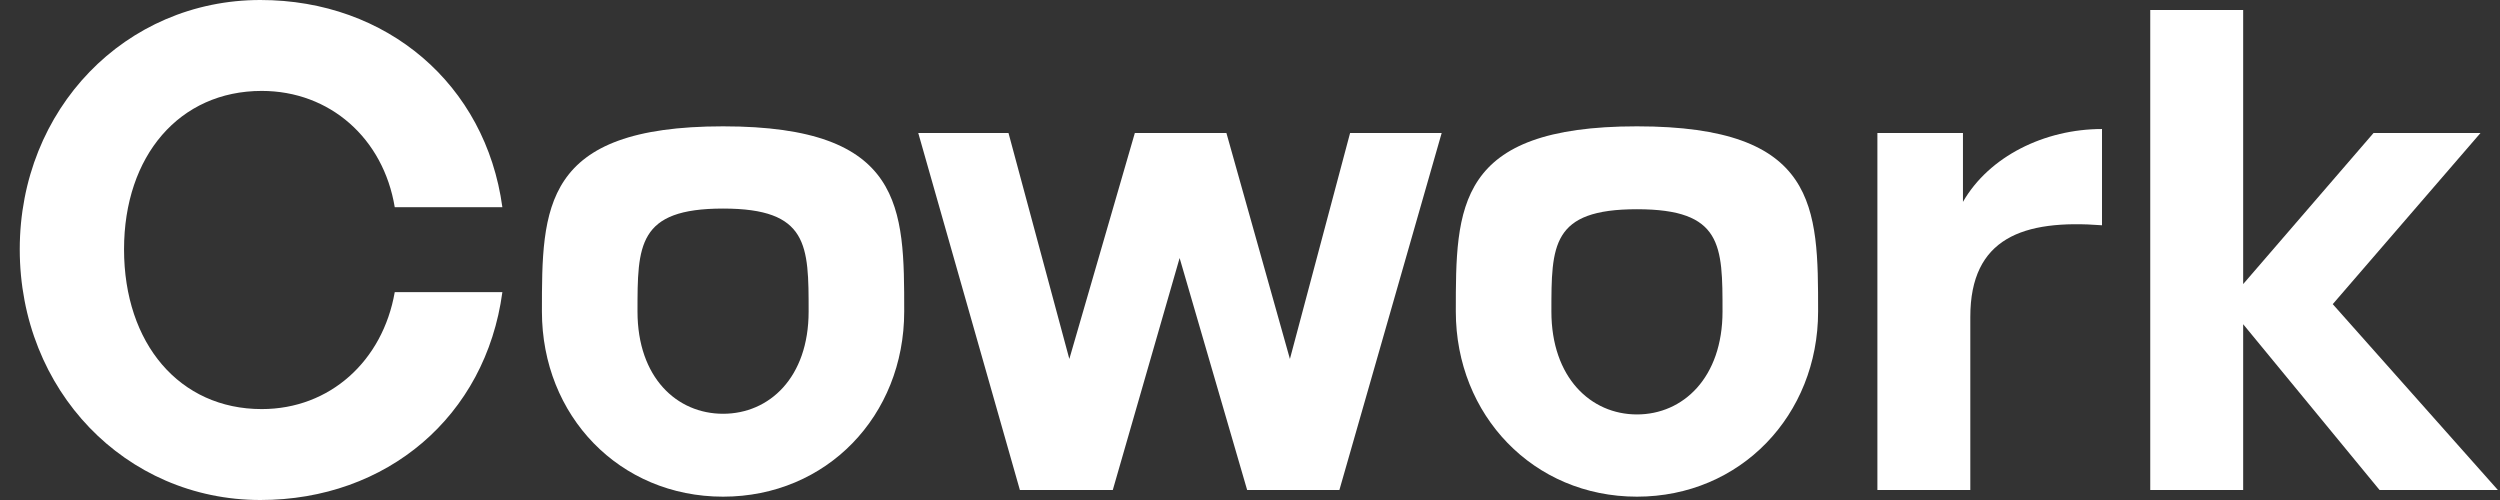 <svg width="120" height="24" viewBox="0 0 120 24" fill="none" xmlns="http://www.w3.org/2000/svg">
<rect x="0" y="0" width="120" height="24" fill="#333333" stroke="none"/>
<path d="M12.499 24C6.018 24 0.948 18.738 0.948 11.968C0.948 5.23 6.018 0 12.499 0C18.564 0 23.312 4.043 24.114 9.947H18.948C18.403 6.642 15.836 4.364 12.563 4.364C8.617 4.364 5.954 7.476 5.954 11.968C5.954 16.492 8.617 19.636 12.563 19.636C15.836 19.636 18.371 17.326 18.948 14.021H24.114C23.312 19.989 18.564 24 12.499 24Z" fill="white"/>
<path d="M34.707 6.064C26.012 6.064 26.012 9.979 26.012 14.952C26.012 19.957 29.733 23.84 34.707 23.84C39.68 23.84 43.402 19.957 43.402 14.952C43.402 9.979 43.402 6.064 34.707 6.064ZM34.707 10.011C38.814 10.011 38.814 11.775 38.814 14.952C38.814 18.128 36.921 19.861 34.707 19.861C32.493 19.861 30.6 18.128 30.6 14.952C30.6 11.775 30.6 10.011 34.707 10.011Z" fill="white"/>
<path d="M59.863 23.519L56.622 12.385L53.414 23.519H48.954L44.077 6.385H48.408L51.328 17.23L54.472 6.385H58.868L61.916 17.23L64.804 6.385H69.2L64.291 23.519H59.863Z" fill="white"/>
<path d="M78.574 23.84C73.6 23.84 69.879 19.925 69.879 14.952C69.879 9.947 69.879 6.064 78.574 6.064C87.269 6.064 87.269 9.947 87.269 14.952C87.269 19.925 83.547 23.84 78.574 23.84ZM78.574 19.893C80.788 19.893 82.681 18.128 82.681 14.952C82.681 11.775 82.681 10.043 78.574 10.043C74.467 10.043 74.467 11.775 74.467 14.952C74.467 18.128 76.36 19.893 78.574 19.893Z" fill="white"/>
<path d="M94.575 15.209V23.519H90.115V6.385H94.222V9.69C95.473 7.508 98.136 6.193 100.896 6.193V10.813C97.11 10.524 94.575 11.422 94.575 15.209Z" fill="white"/>
<path d="M107.672 23.519H103.212V0.481H107.672V13.636L113.929 6.385H119.063L111.972 14.599L119.897 23.519H114.218L107.672 15.562V23.519Z" fill="white"/>
</svg>
